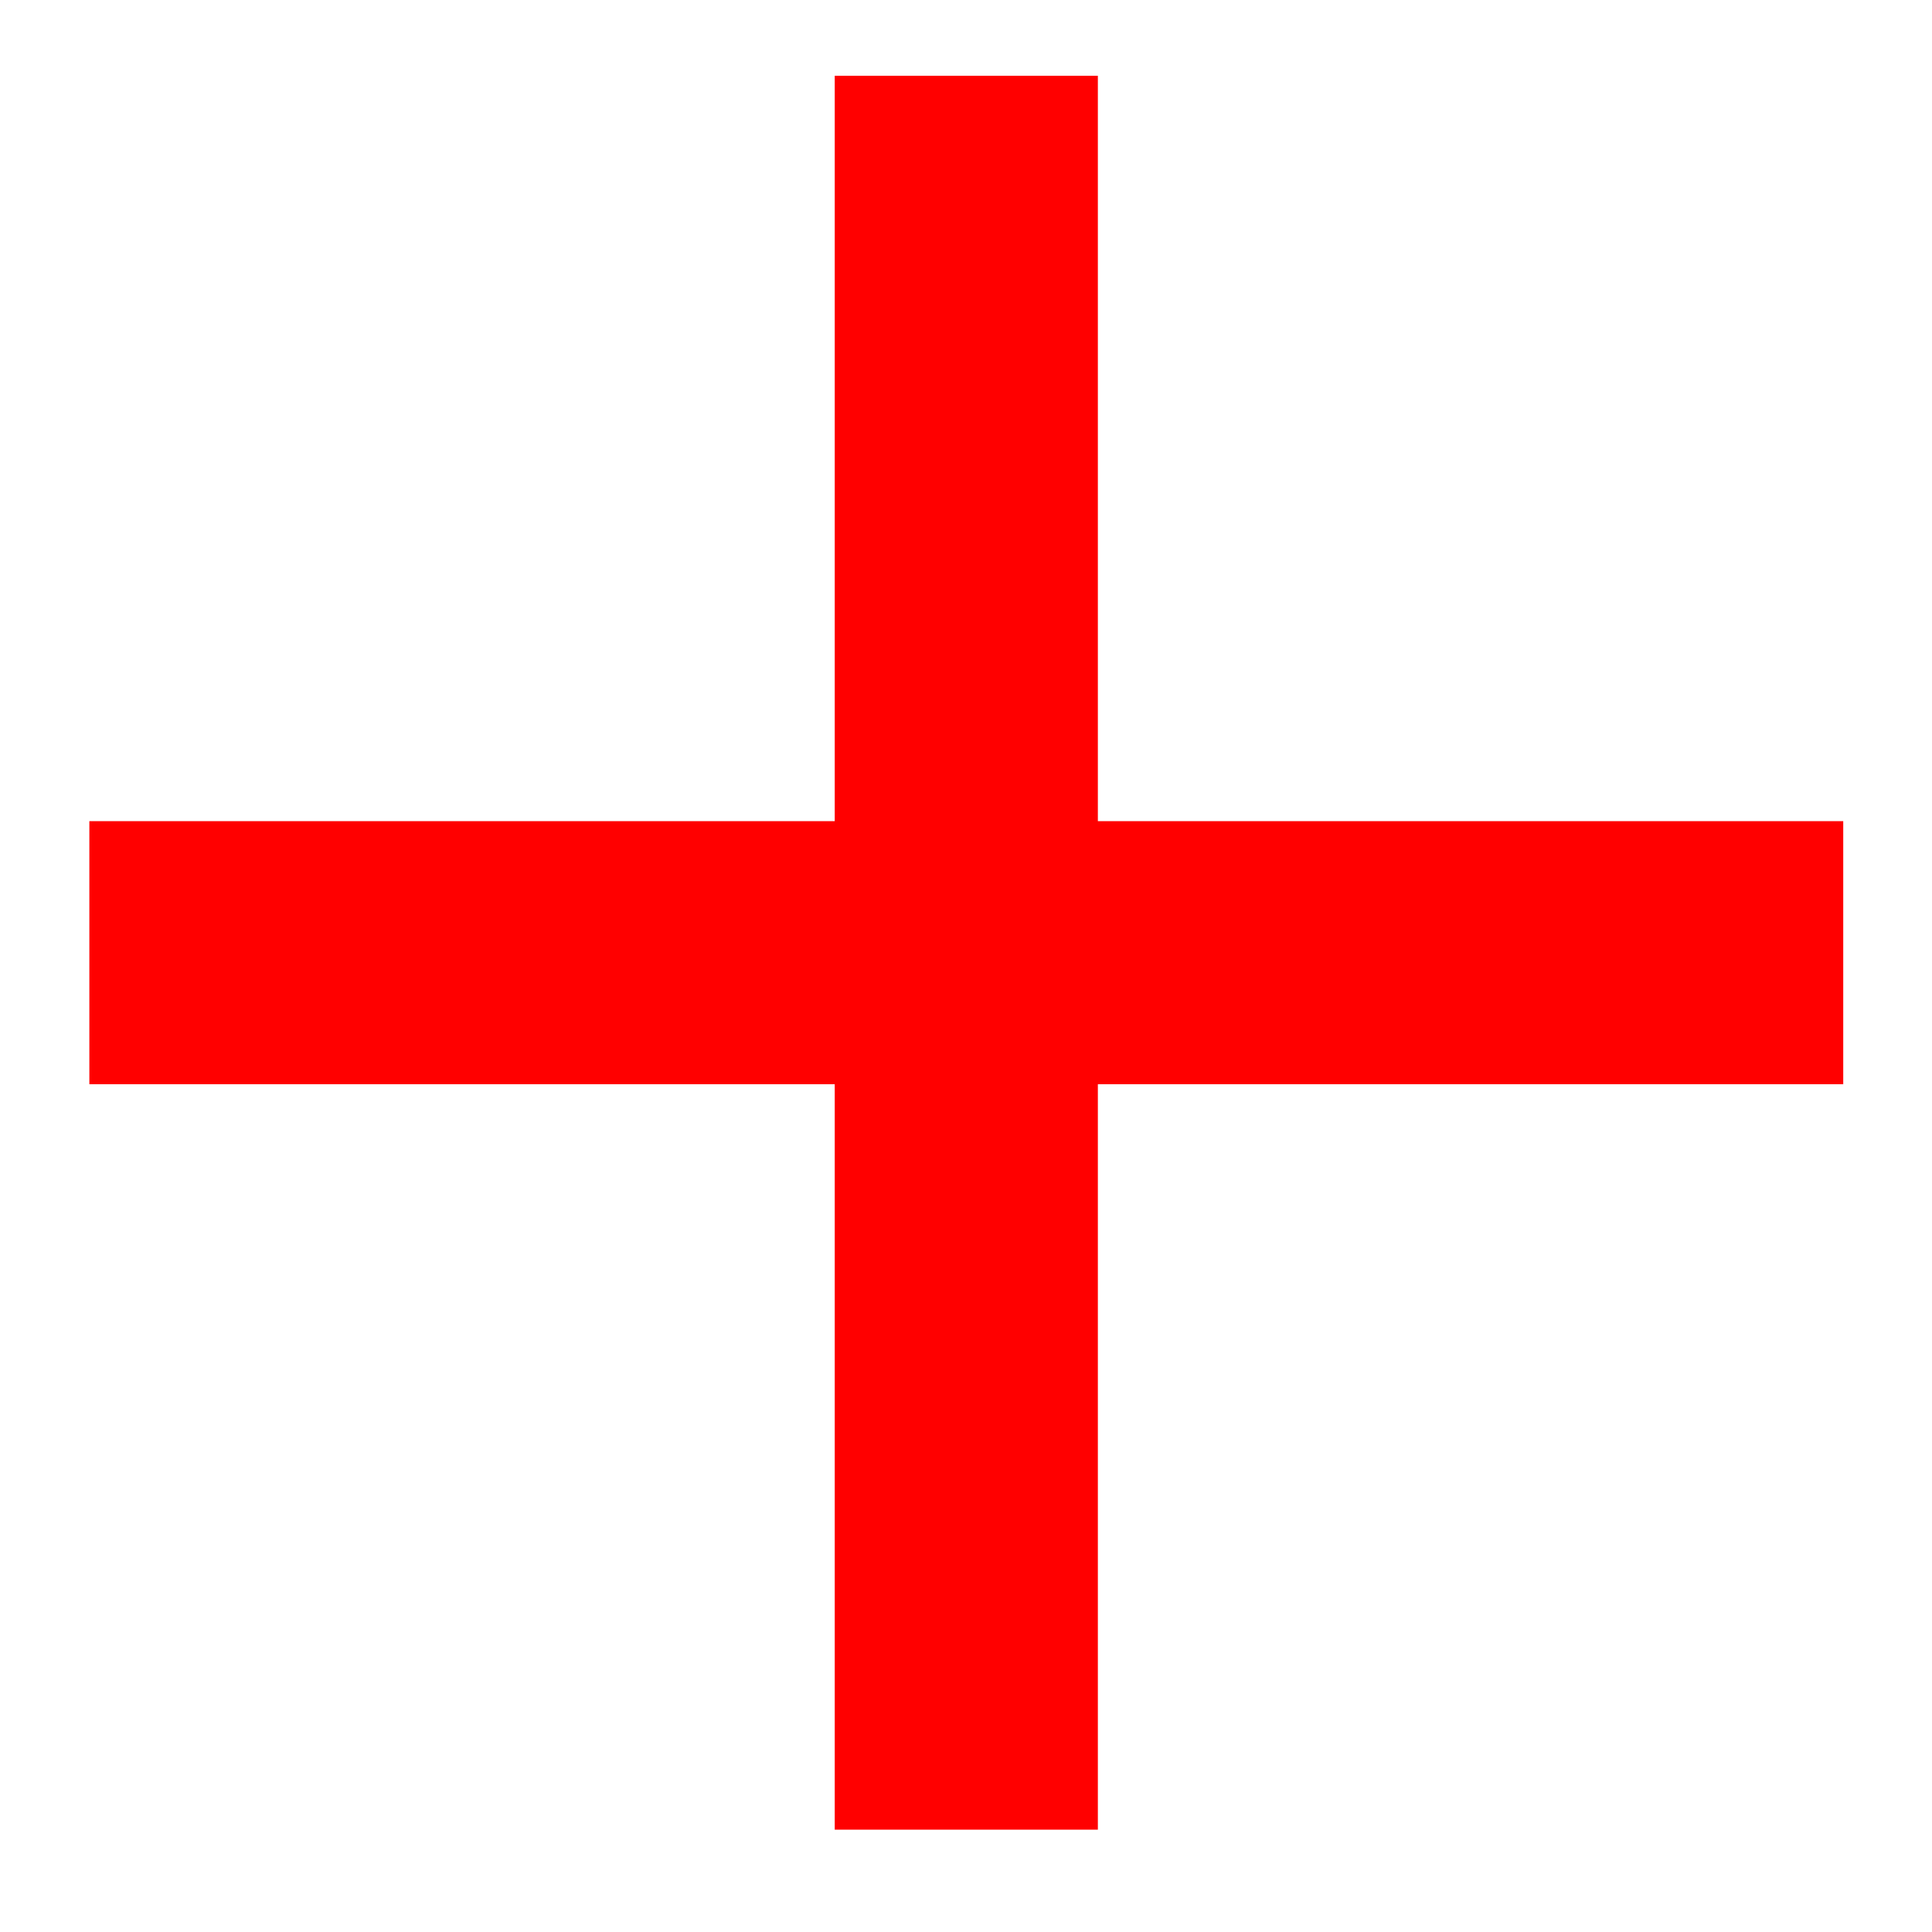 <!-- Generator: Adobe Illustrator 15.1.0, SVG Export Plug-In . SVG Version: 6.00 Build 0)  --><svg contentScriptType="text/ecmascript" zoomAndPan="magnify" xmlns:xlink="http://www.w3.org/1999/xlink" contentStyleType="text/css" id="Layer_1" enable-background="new 0 0 36 36" version="1.1" xml:space="preserve" width="5px" preserveAspectRatio="xMidYMid meet" viewBox="0 0 36 36" height="5px" xmlns="http://www.w3.org/2000/svg" x="0px" y="0px">
<rect x="1.665" y="15.301" transform=" translate(-0.0,-0.0) scale(1.0)" fill="red" width="32.681" height="4.902"/>
<rect x="15.554" y="1.412" transform=" translate(-0.0,-0.0) scale(1.0)" fill="red" width="4.903" height="32.681"/>
</svg>